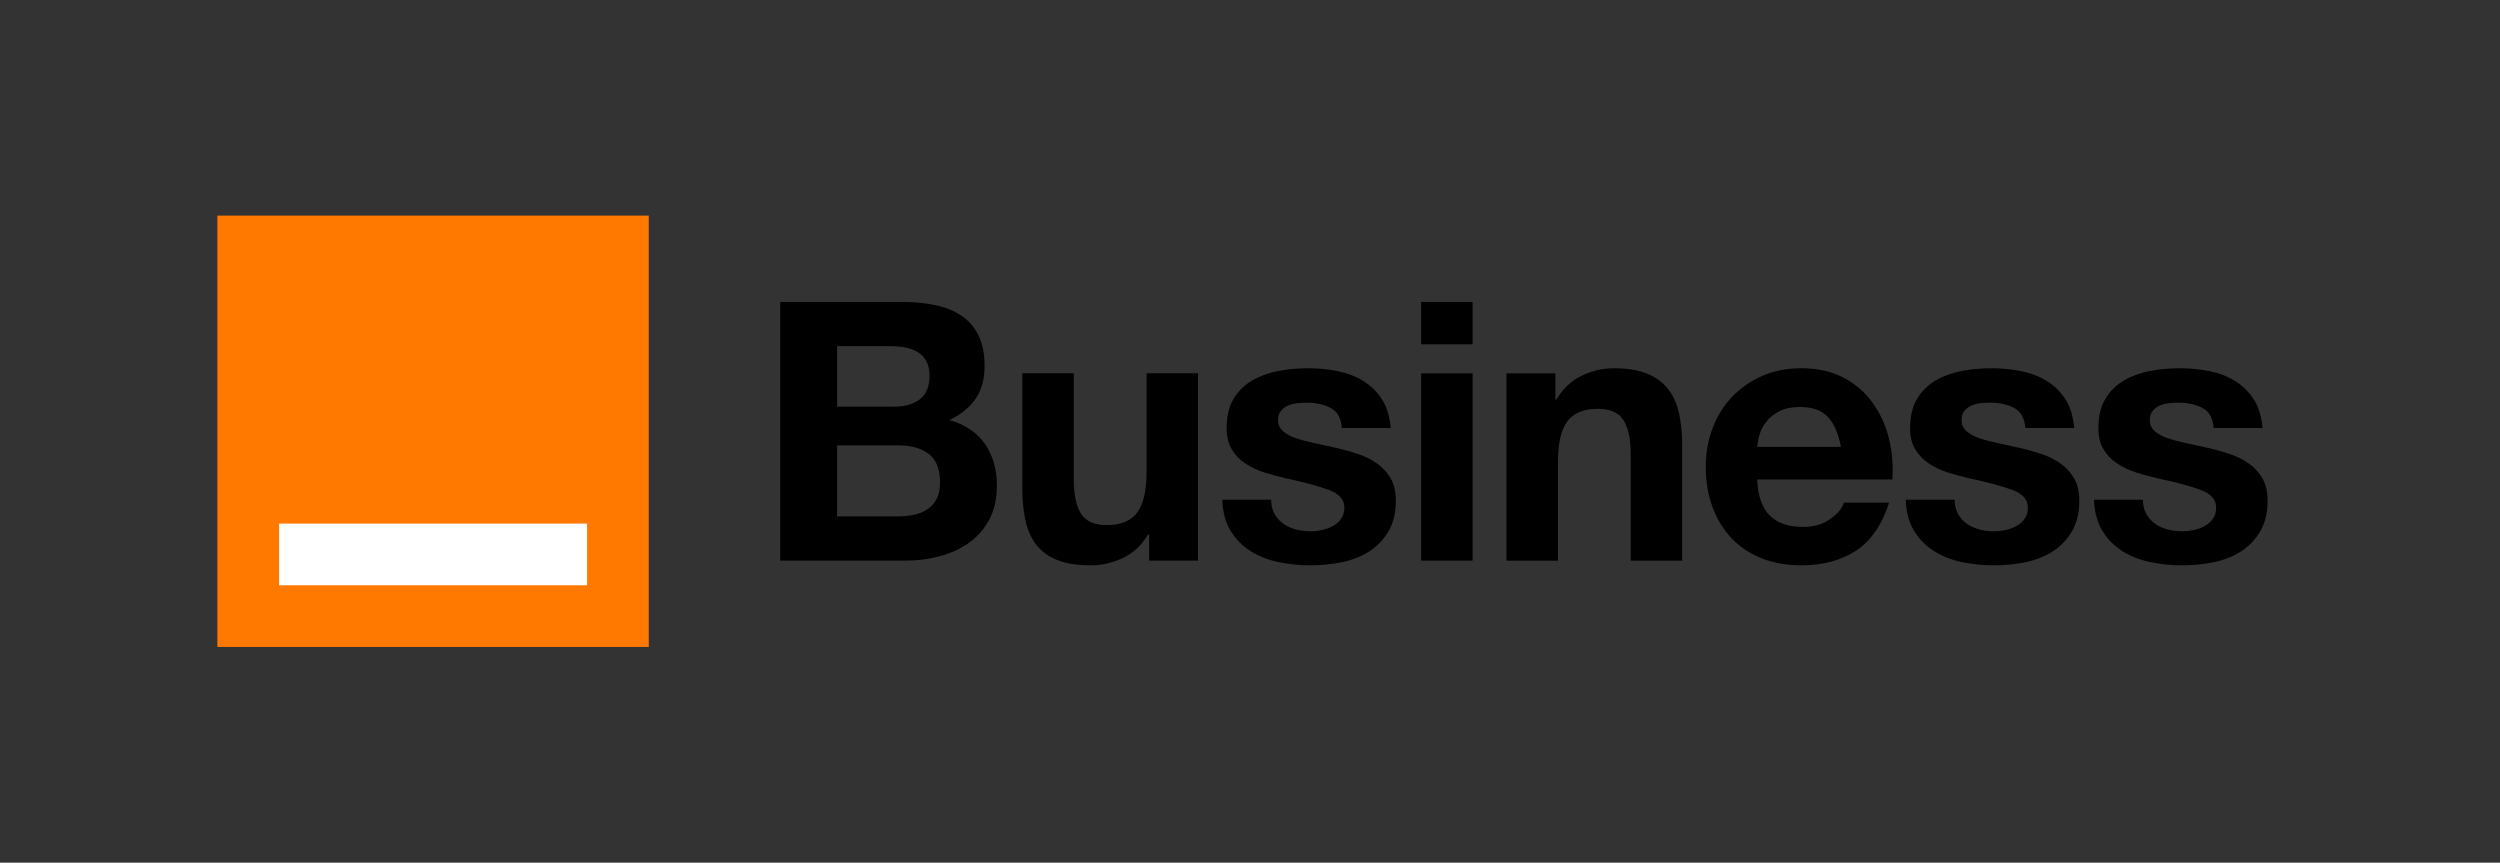 <?xml version="1.0" encoding="UTF-8"?><svg id="Outline" xmlns="http://www.w3.org/2000/svg" viewBox="0 0 3285.74 1133.79"><rect x="0" y="0" width="3285.74" height="1133.79" fill="#333333" stroke="none"/><defs><style>.cls-1{fill:#fff;}.cls-2{fill:#ff7900;}</style></defs><g><path d="m1185.44,396.83c16.19,0,30.95,1.43,44.29,4.29,13.33,2.86,24.76,7.54,34.29,14.05,9.52,6.51,16.91,15.16,22.14,25.95,5.24,10.8,7.86,24.13,7.86,40,0,17.14-3.89,31.43-11.67,42.86-7.78,11.43-19.29,20.8-34.52,28.1,20.95,6.03,36.58,16.59,46.91,31.67,10.31,15.08,15.48,33.26,15.48,54.52,0,17.14-3.33,31.99-10,44.52-6.67,12.54-15.64,22.78-26.91,30.71-11.27,7.94-24.13,13.81-38.57,17.62-14.45,3.81-29.29,5.71-44.52,5.71h-164.76v-340h160Zm-9.52,137.62c13.33,0,24.29-3.17,32.86-9.52,8.57-6.35,12.86-16.67,12.86-30.95,0-7.93-1.43-14.44-4.29-19.52-2.86-5.07-6.67-9.05-11.43-11.91s-10.24-4.84-16.43-5.95c-6.19-1.11-12.62-1.67-19.29-1.67h-70v79.53h75.72Zm4.29,144.29c7.3,0,14.29-.71,20.95-2.14s12.54-3.81,17.62-7.14c5.07-3.33,9.12-7.86,12.14-13.57,3.01-5.71,4.52-13.01,4.52-21.91,0-17.46-4.93-29.92-14.76-37.38-9.84-7.46-22.86-11.19-39.05-11.19h-81.43v93.33h80Z"/><path d="m1510.3,736.83v-34.29h-1.43c-8.57,14.29-19.69,24.61-33.33,30.95-13.65,6.35-27.62,9.52-41.91,9.52-18.1,0-32.94-2.38-44.52-7.14-11.59-4.76-20.71-11.5-27.38-20.24-6.67-8.73-11.35-19.36-14.05-31.91-2.7-12.54-4.05-26.43-4.05-41.67v-151.43h67.62v139.05c0,20.32,3.17,35.48,9.52,45.48,6.35,10,17.62,15,33.81,15,18.41,0,31.74-5.48,40-16.43,8.25-10.95,12.38-28.97,12.38-54.05v-129.05h67.62v246.19h-64.29Z"/><path d="m1675.24,675.64c3.01,5.24,6.91,9.52,11.67,12.86,4.76,3.33,10.24,5.8,16.43,7.38,6.19,1.59,12.62,2.38,19.29,2.38,4.76,0,9.76-.55,15-1.67,5.24-1.11,10-2.86,14.29-5.24,4.29-2.38,7.86-5.55,10.71-9.52,2.86-3.97,4.29-8.97,4.29-15,0-10.16-6.75-17.78-20.24-22.86-13.5-5.07-32.31-10.16-56.43-15.24-9.84-2.22-19.45-4.84-28.81-7.86-9.37-3.01-17.7-6.98-25-11.91-7.31-4.92-13.18-11.11-17.62-18.57-4.45-7.46-6.67-16.59-6.67-27.38,0-15.87,3.09-28.88,9.29-39.05,6.19-10.16,14.36-18.17,24.52-24.05,10.16-5.87,21.58-10,34.29-12.38,12.69-2.38,25.71-3.57,39.05-3.57s26.27,1.27,38.81,3.81c12.54,2.54,23.73,6.83,33.57,12.86,9.84,6.03,18.01,14.05,24.52,24.05,6.5,10,10.39,22.62,11.67,37.86h-64.29c-.95-13.01-5.88-21.82-14.76-26.43-8.89-4.6-19.37-6.9-31.43-6.9-3.81,0-7.94.24-12.38.71-4.45.48-8.5,1.51-12.14,3.1-3.65,1.59-6.75,3.89-9.29,6.9-2.54,3.02-3.81,7.07-3.81,12.14,0,6.03,2.22,10.95,6.67,14.76,4.44,3.81,10.24,6.91,17.38,9.29,7.14,2.38,15.31,4.52,24.52,6.43,9.2,1.9,18.57,3.97,28.1,6.19,9.84,2.22,19.44,4.93,28.81,8.09,9.36,3.18,17.69,7.38,25,12.62,7.3,5.24,13.17,11.75,17.62,19.52,4.44,7.78,6.67,17.38,6.67,28.81,0,16.19-3.26,29.76-9.76,40.71-6.51,10.95-15,19.76-25.48,26.43-10.48,6.67-22.46,11.35-35.95,14.05-13.5,2.69-27.23,4.05-41.19,4.05s-28.26-1.43-41.91-4.29c-13.65-2.86-25.8-7.62-36.43-14.29-10.64-6.67-19.37-15.48-26.19-26.43-6.83-10.95-10.56-24.68-11.19-41.19h64.29c0,7.31,1.5,13.57,4.52,18.81Z"/><path d="m1867.81,452.54v-55.71h67.62v55.71h-67.62Zm67.62,38.1v246.19h-67.62v-246.19h67.62Z"/><path d="m2044.24,490.64v34.29h1.43c8.57-14.29,19.68-24.68,33.33-31.19,13.65-6.5,27.62-9.76,41.91-9.76,18.1,0,32.93,2.46,44.52,7.38,11.58,4.92,20.71,11.75,27.38,20.48,6.67,8.74,11.35,19.37,14.05,31.91,2.69,12.54,4.05,26.43,4.05,41.67v151.43h-67.62v-139.05c0-20.31-3.18-35.48-9.52-45.48-6.35-10-17.62-15-33.81-15-18.42,0-31.75,5.48-40,16.43-8.26,10.95-12.38,28.97-12.38,54.05v129.05h-67.62v-246.19h64.29Z"/><path d="m2326.19,677.78c10.16,9.84,24.76,14.76,43.81,14.76,13.65,0,25.39-3.41,35.24-10.24,9.84-6.82,15.87-14.05,18.09-21.67h59.52c-9.52,29.52-24.13,50.64-43.81,63.33-19.69,12.7-43.5,19.05-71.43,19.05-19.37,0-36.83-3.09-52.38-9.29-15.56-6.19-28.74-15-39.52-26.43-10.8-11.43-19.13-25.07-25-40.95-5.88-15.87-8.81-33.33-8.81-52.38s3.01-35.55,9.05-51.43c6.03-15.87,14.6-29.6,25.71-41.19,11.11-11.58,24.36-20.71,39.76-27.38,15.39-6.67,32.46-10,51.19-10,20.95,0,39.2,4.05,54.76,12.14,15.55,8.09,28.33,18.97,38.33,32.62,10,13.65,17.22,29.21,21.67,46.67,4.44,17.46,6.03,35.71,4.76,54.76h-177.62c.95,21.91,6.5,37.78,16.67,47.62Zm76.43-129.53c-8.1-8.88-20.4-13.33-36.91-13.33-10.8,0-19.76,1.83-26.91,5.48-7.14,3.65-12.86,8.18-17.14,13.57-4.29,5.4-7.31,11.12-9.05,17.14-1.75,6.03-2.78,11.43-3.09,16.19h110c-3.18-17.14-8.81-30.16-16.9-39.05Z"/><path d="m2573.52,675.64c3.01,5.24,6.91,9.52,11.67,12.86,4.76,3.33,10.24,5.8,16.43,7.38,6.19,1.59,12.62,2.38,19.29,2.38,4.76,0,9.76-.55,15-1.67,5.24-1.11,10-2.86,14.29-5.24,4.29-2.38,7.86-5.55,10.71-9.52,2.86-3.97,4.29-8.97,4.29-15,0-10.16-6.75-17.78-20.24-22.86-13.5-5.07-32.31-10.16-56.43-15.24-9.84-2.22-19.45-4.84-28.81-7.86-9.37-3.01-17.7-6.98-25-11.91-7.31-4.92-13.18-11.11-17.62-18.57-4.45-7.46-6.67-16.59-6.67-27.38,0-15.87,3.09-28.88,9.29-39.05,6.19-10.16,14.36-18.17,24.52-24.05,10.16-5.87,21.58-10,34.29-12.38,12.69-2.38,25.71-3.57,39.05-3.57s26.27,1.27,38.81,3.81c12.54,2.54,23.73,6.83,33.57,12.86,9.84,6.03,18.01,14.05,24.52,24.05,6.5,10,10.39,22.62,11.67,37.86h-64.29c-.95-13.01-5.88-21.82-14.76-26.43-8.89-4.6-19.37-6.9-31.43-6.9-3.81,0-7.94.24-12.38.71-4.45.48-8.5,1.51-12.14,3.1-3.65,1.59-6.75,3.89-9.29,6.9-2.54,3.02-3.81,7.07-3.81,12.14,0,6.03,2.22,10.95,6.67,14.76,4.44,3.81,10.24,6.91,17.38,9.29,7.14,2.38,15.31,4.52,24.52,6.43,9.2,1.9,18.57,3.97,28.1,6.19,9.84,2.22,19.44,4.93,28.81,8.09,9.36,3.18,17.69,7.38,25,12.62,7.3,5.24,13.17,11.75,17.62,19.52,4.44,7.78,6.67,17.38,6.67,28.81,0,16.19-3.26,29.76-9.76,40.71-6.51,10.95-15,19.76-25.48,26.43-10.48,6.67-22.46,11.35-35.95,14.05-13.5,2.69-27.23,4.05-41.19,4.05s-28.26-1.43-41.91-4.29c-13.65-2.86-25.8-7.62-36.43-14.29-10.64-6.67-19.37-15.48-26.19-26.43-6.83-10.95-10.56-24.68-11.19-41.19h64.29c0,7.31,1.5,13.57,4.52,18.81Z"/><path d="m2820.99,675.64c3.01,5.24,6.91,9.52,11.67,12.86,4.76,3.33,10.24,5.8,16.43,7.38,6.19,1.59,12.62,2.38,19.29,2.38,4.76,0,9.76-.55,15-1.67,5.24-1.11,10-2.86,14.29-5.24,4.29-2.38,7.86-5.55,10.71-9.52,2.86-3.97,4.29-8.97,4.29-15,0-10.16-6.75-17.78-20.24-22.86-13.5-5.07-32.31-10.16-56.43-15.24-9.84-2.22-19.45-4.84-28.81-7.86-9.37-3.01-17.7-6.98-25-11.91-7.31-4.92-13.18-11.11-17.62-18.57-4.45-7.46-6.67-16.59-6.67-27.38,0-15.87,3.09-28.88,9.29-39.05,6.19-10.16,14.36-18.17,24.52-24.05,10.16-5.87,21.58-10,34.29-12.38,12.69-2.38,25.71-3.57,39.05-3.57s26.27,1.27,38.81,3.81c12.54,2.54,23.73,6.83,33.57,12.86,9.84,6.03,18.01,14.05,24.52,24.05,6.5,10,10.39,22.62,11.67,37.86h-64.29c-.95-13.01-5.88-21.82-14.76-26.43-8.89-4.6-19.37-6.9-31.43-6.9-3.81,0-7.94.24-12.38.71-4.45.48-8.5,1.51-12.14,3.1-3.65,1.59-6.75,3.89-9.29,6.9-2.54,3.02-3.81,7.07-3.81,12.14,0,6.03,2.22,10.95,6.67,14.76,4.44,3.81,10.24,6.91,17.38,9.29,7.14,2.38,15.31,4.52,24.52,6.43,9.2,1.9,18.57,3.97,28.1,6.19,9.84,2.22,19.44,4.93,28.81,8.09,9.36,3.18,17.69,7.38,25,12.62,7.3,5.24,13.17,11.75,17.62,19.52,4.44,7.78,6.67,17.38,6.67,28.81,0,16.19-3.26,29.76-9.76,40.71-6.51,10.95-15,19.76-25.48,26.43-10.48,6.67-22.46,11.35-35.95,14.05-13.5,2.69-27.23,4.05-41.19,4.05s-28.26-1.43-41.91-4.29c-13.65-2.86-25.8-7.62-36.43-14.29-10.64-6.67-19.37-15.48-26.19-26.43-6.83-10.95-10.56-24.68-11.19-41.19h64.29c0,7.31,1.5,13.57,4.52,18.81Z"/></g><g><rect class="cls-2" x="285.72" y="283.37" width="566.93" height="566.93"/><rect class="cls-1" x="366.79" y="688.16" width="404.79" height="81.07"/></g></svg>